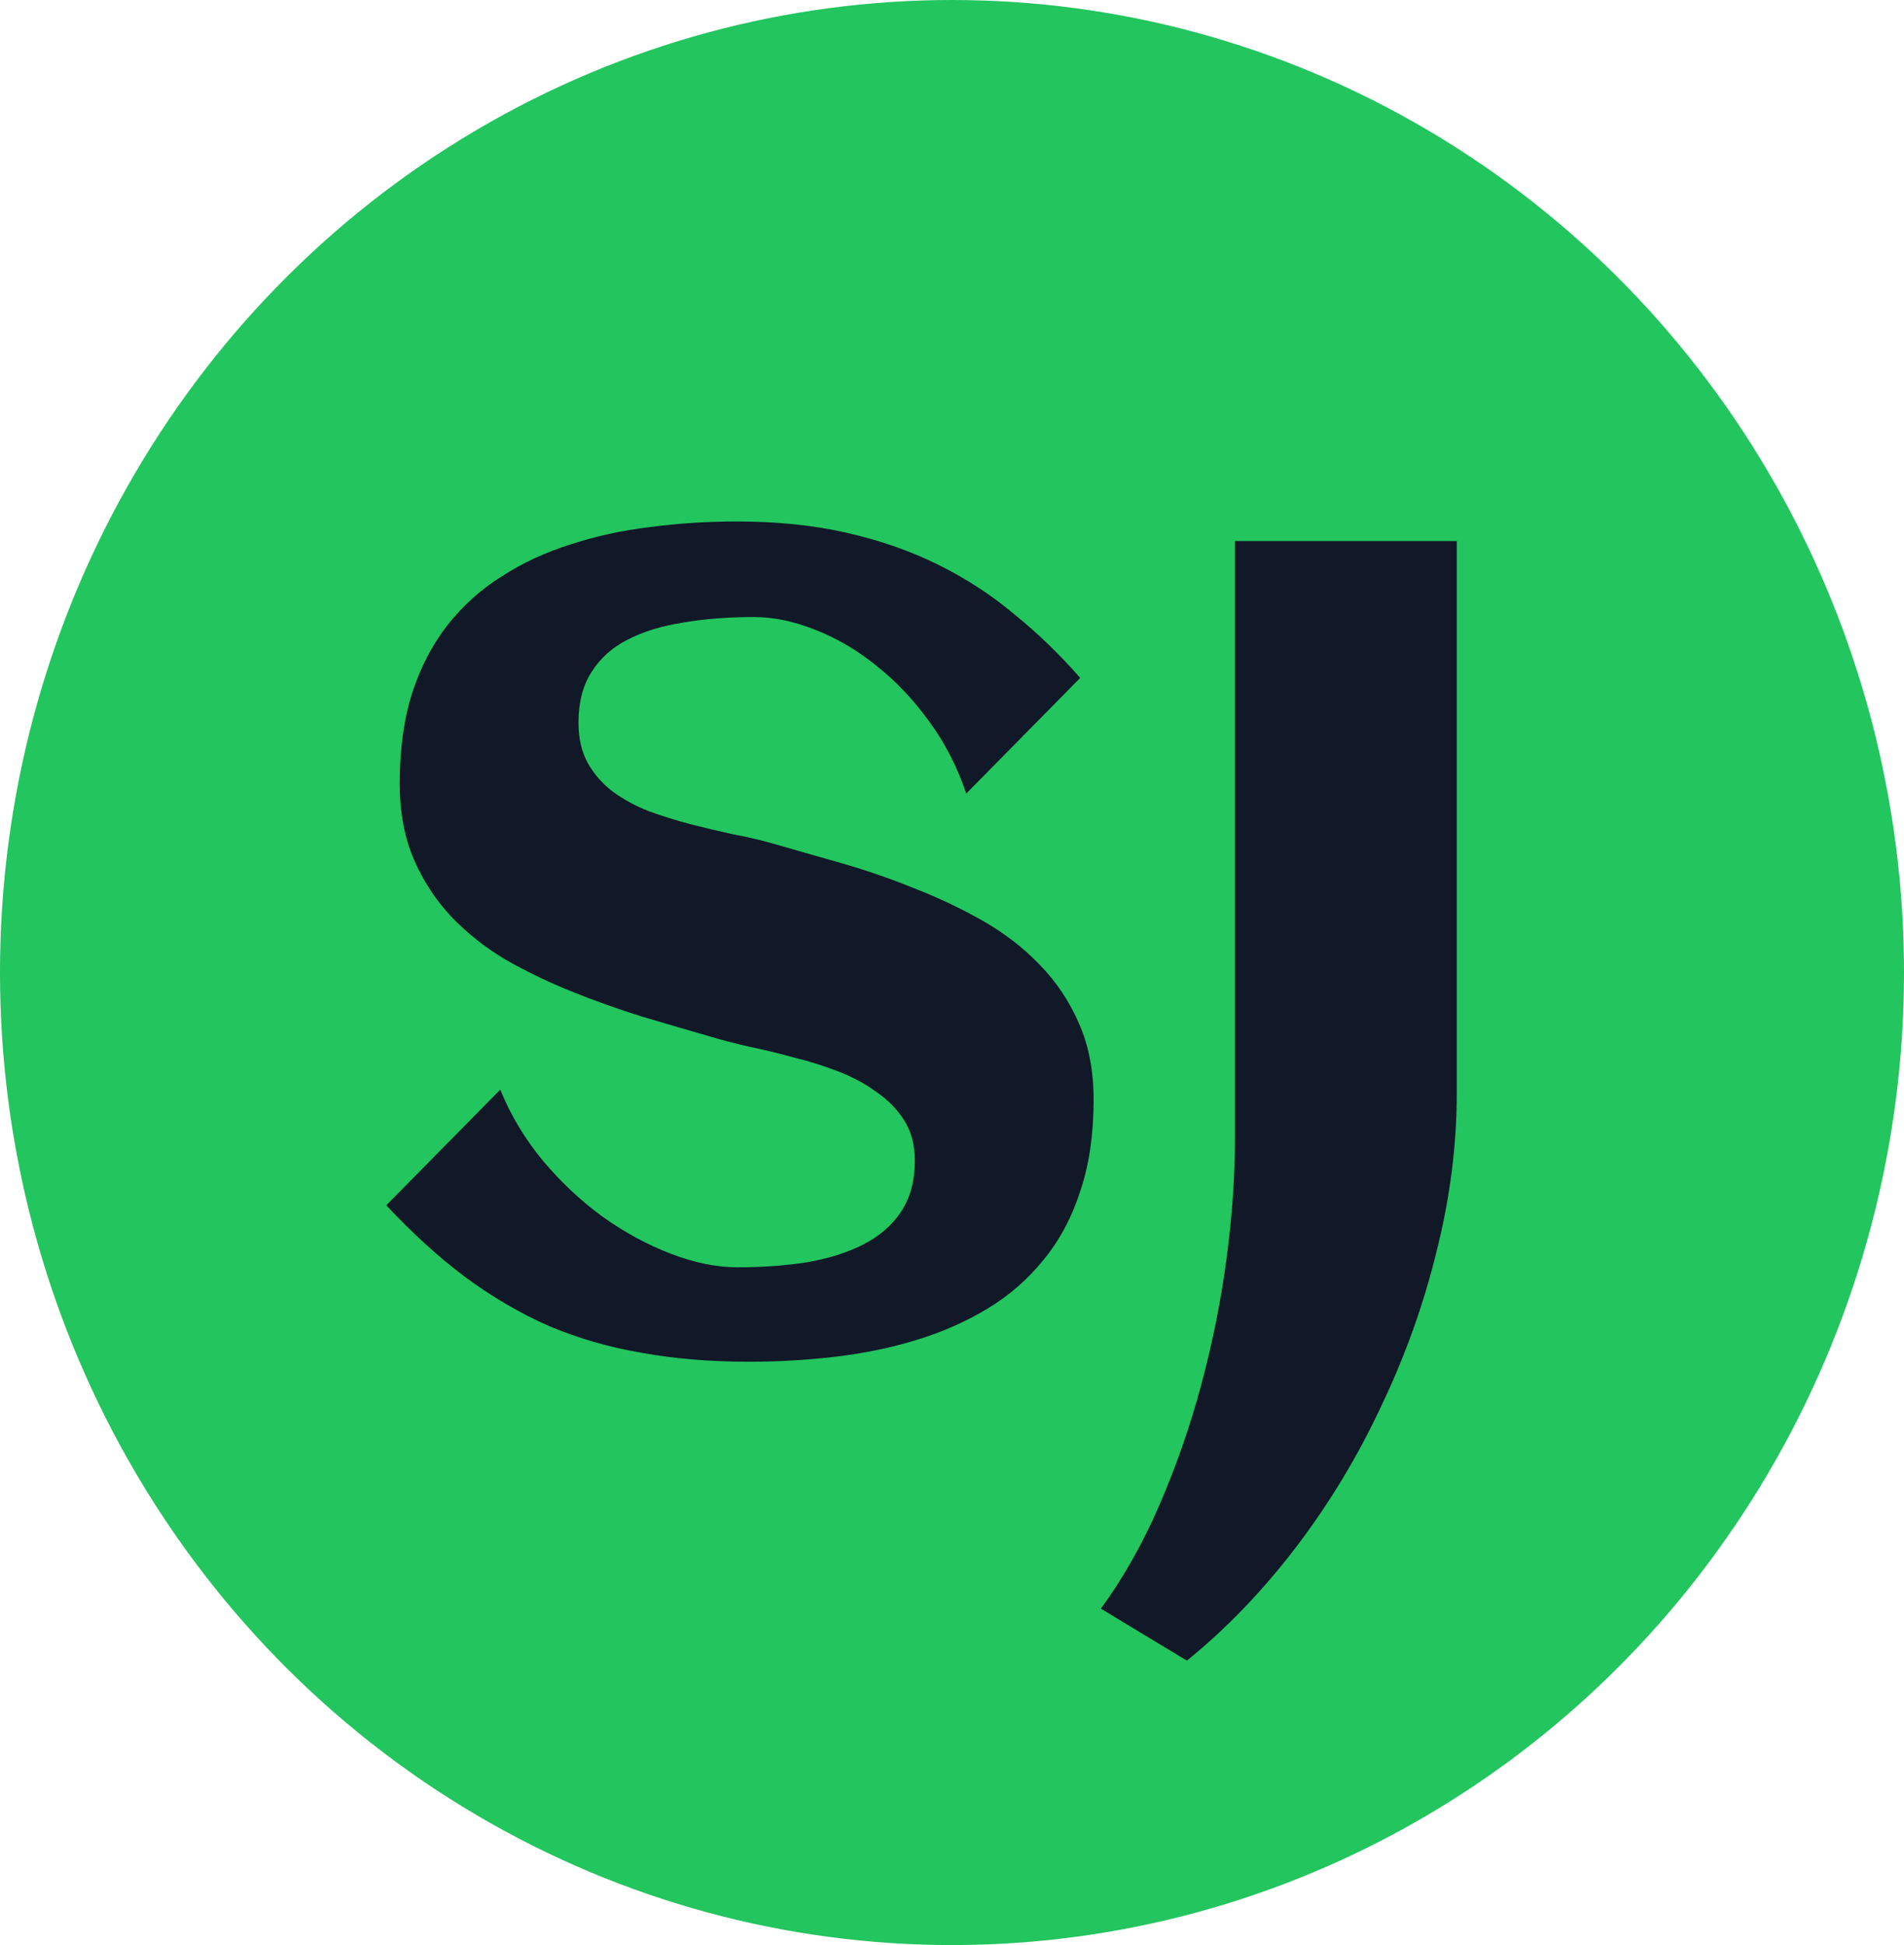 <svg width="416" height="425" viewBox="0 0 416 425" fill="none" xmlns="http://www.w3.org/2000/svg">
<ellipse cx="208" cy="212.5" rx="208" ry="212.5" fill="#22C55E"/>
<path d="M238.94 240.289C238.94 247.857 237.964 254.531 236.011 260.309C234.139 266.087 231.453 271.091 227.954 275.323C224.536 279.555 220.467 283.095 215.747 285.943C211.027 288.792 205.859 291.07 200.244 292.779C194.71 294.488 188.81 295.709 182.544 296.441C176.359 297.174 170.052 297.54 163.623 297.54C155.16 297.54 147.347 296.889 140.186 295.587C133.024 294.366 126.27 292.413 119.922 289.728C113.656 286.961 107.593 283.421 101.733 279.107C95.955 274.794 90.177 269.545 84.399 263.36L109.302 238.092C111.58 243.707 114.714 248.915 118.701 253.717C122.689 258.437 127.043 262.506 131.763 265.924C136.564 269.342 141.528 272.027 146.655 273.98C151.782 275.934 156.624 276.91 161.182 276.91C166.553 276.91 171.598 276.544 176.318 275.812C181.038 274.998 185.148 273.696 188.647 271.905C192.147 270.115 194.873 267.755 196.826 264.825C198.861 261.814 199.878 258.071 199.878 253.595C199.878 250.177 199.105 247.247 197.559 244.806C196.012 242.364 193.978 240.289 191.455 238.58C189.014 236.79 186.206 235.284 183.032 234.063C179.858 232.843 176.603 231.826 173.267 231.012C170.011 230.117 166.797 229.343 163.623 228.692C160.449 227.96 157.642 227.228 155.2 226.495C150.399 225.112 145.394 223.647 140.186 222.101C134.977 220.473 129.85 218.642 124.805 216.607C119.759 214.573 114.958 212.254 110.4 209.649C105.924 206.964 101.978 203.831 98.56 200.25C95.142 196.588 92.415 192.397 90.381 187.677C88.346 182.875 87.329 177.382 87.329 171.197C87.329 163.792 88.224 157.241 90.015 151.544C91.886 145.766 94.491 140.761 97.827 136.529C101.164 132.298 105.111 128.757 109.668 125.909C114.225 122.979 119.23 120.66 124.683 118.951C130.135 117.161 135.913 115.899 142.017 115.167C148.201 114.353 154.508 113.946 160.938 113.946C169.727 113.946 177.702 114.76 184.863 116.388C192.106 118.015 198.779 120.335 204.883 123.346C210.986 126.357 216.561 129.978 221.606 134.21C226.733 138.36 231.535 142.999 236.011 148.126L211.108 173.395C209.155 167.535 206.429 162.245 202.93 157.525C199.512 152.805 195.687 148.777 191.455 145.44C187.223 142.022 182.788 139.418 178.149 137.628C173.511 135.756 169.035 134.82 164.722 134.82C159.106 134.82 153.939 135.227 149.219 136.041C144.499 136.773 140.43 138.035 137.012 139.825C133.675 141.534 131.071 143.894 129.199 146.905C127.327 149.835 126.392 153.497 126.392 157.892C126.392 161.391 127.083 164.361 128.467 166.803C129.85 169.244 131.681 171.319 133.96 173.028C136.32 174.737 138.965 176.161 141.895 177.301C144.824 178.359 147.835 179.295 150.928 180.108C154.102 180.922 157.194 181.655 160.205 182.306C163.298 182.875 166.105 183.526 168.628 184.259C173.511 185.642 178.638 187.107 184.009 188.653C189.38 190.2 194.67 192.031 199.878 194.146C205.086 196.181 210.05 198.541 214.771 201.227C219.491 203.912 223.641 207.127 227.222 210.87C230.802 214.532 233.651 218.805 235.767 223.688C237.882 228.489 238.94 234.023 238.94 240.289ZM318.286 238.824C318.286 250.136 316.821 261.651 313.892 273.37C311.043 285.007 307.015 296.279 301.807 307.184C296.68 318.17 290.495 328.424 283.252 337.945C276.009 347.467 268.034 355.768 259.326 362.848L240.527 351.495C245.41 344.822 249.683 337.254 253.345 328.79C257.007 320.326 260.059 311.537 262.5 302.423C264.941 293.308 266.772 284.153 267.993 274.957C269.214 265.761 269.824 257.013 269.824 248.712V118.219H318.286V238.824Z" fill="#111827"/>
</svg>
